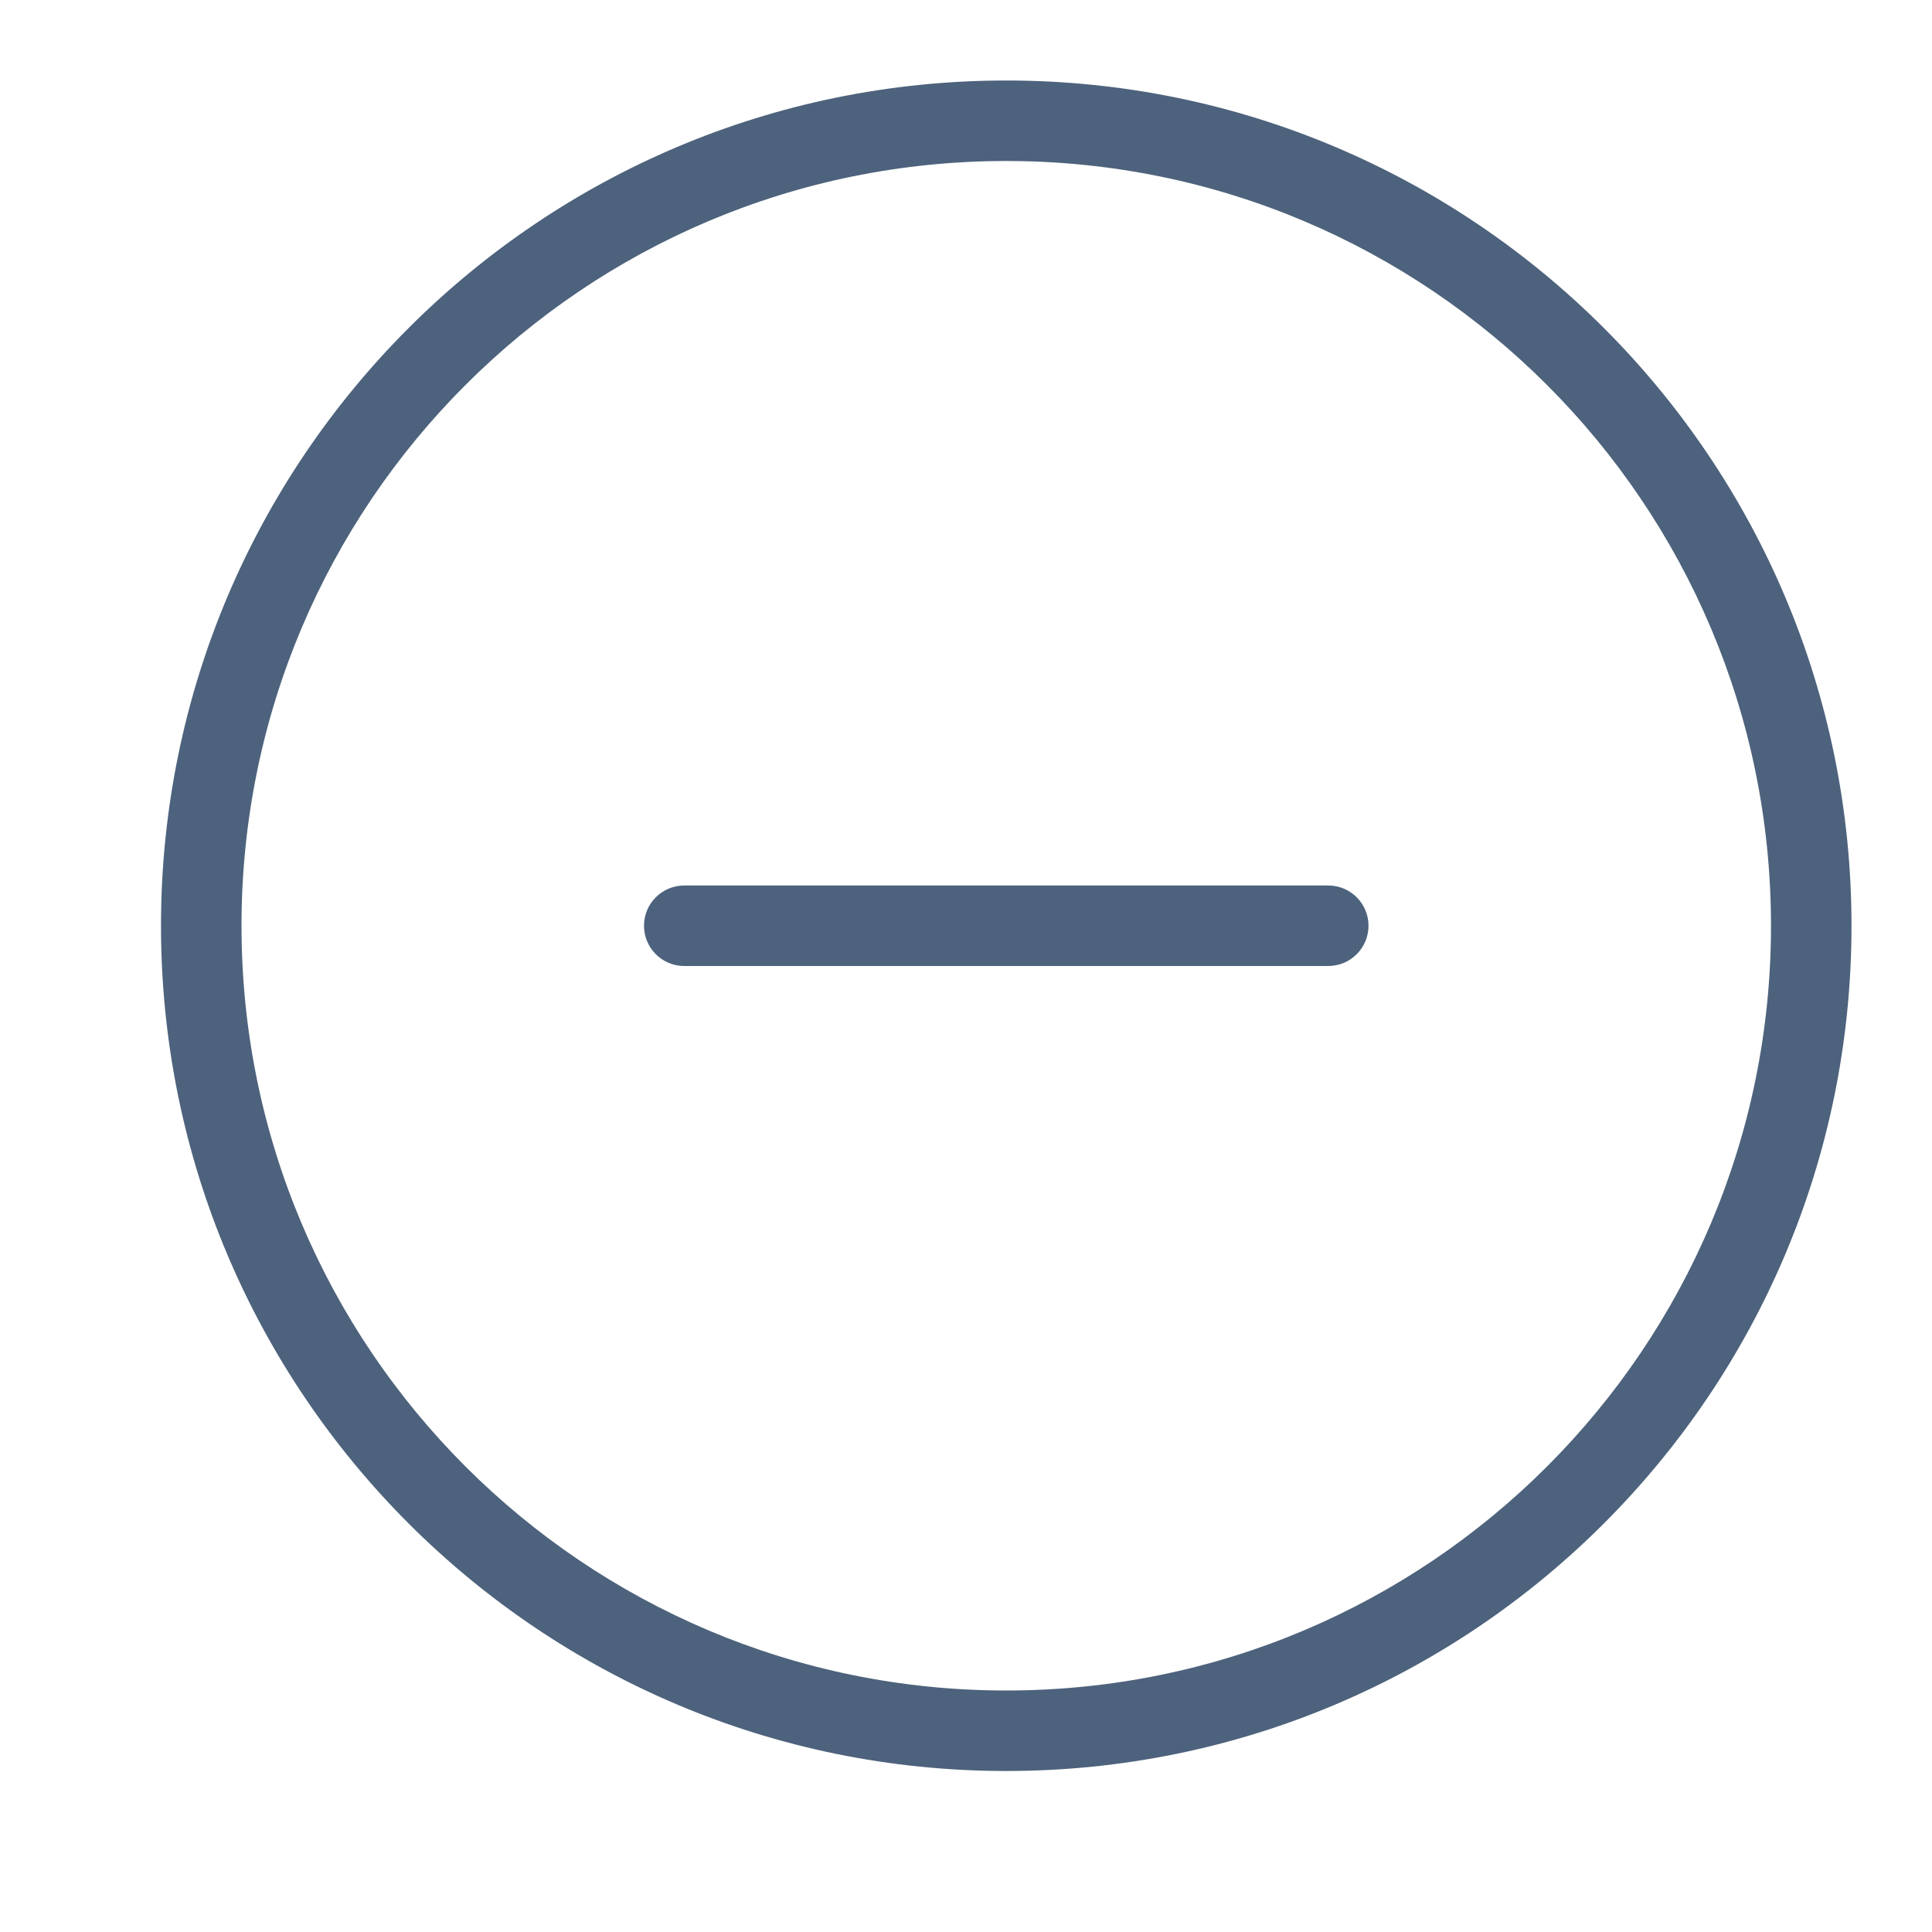 <svg width="24" height="24" viewBox="0 0 24 24" fill="none" xmlns="http://www.w3.org/2000/svg">
<path d="M12.5 22C6.701 22 2 17.299 2 11.5C2 5.701 6.701 1 12.5 1C18.299 1 23 5.701 23 11.5C23 17.299 18.299 22 12.5 22ZM12.5 21C17.747 21 22 16.747 22 11.5C22 6.253 17.747 2 12.5 2C7.253 2 3 6.253 3 11.5C3 16.747 7.253 21 12.5 21ZM8.5 12C8.224 12 8 11.776 8 11.5C8 11.224 8.224 11 8.5 11H16.5C16.776 11 17 11.224 17 11.5C17 11.776 16.776 12 16.5 12H8.5Z" fill="#4D627C"/>
</svg>
